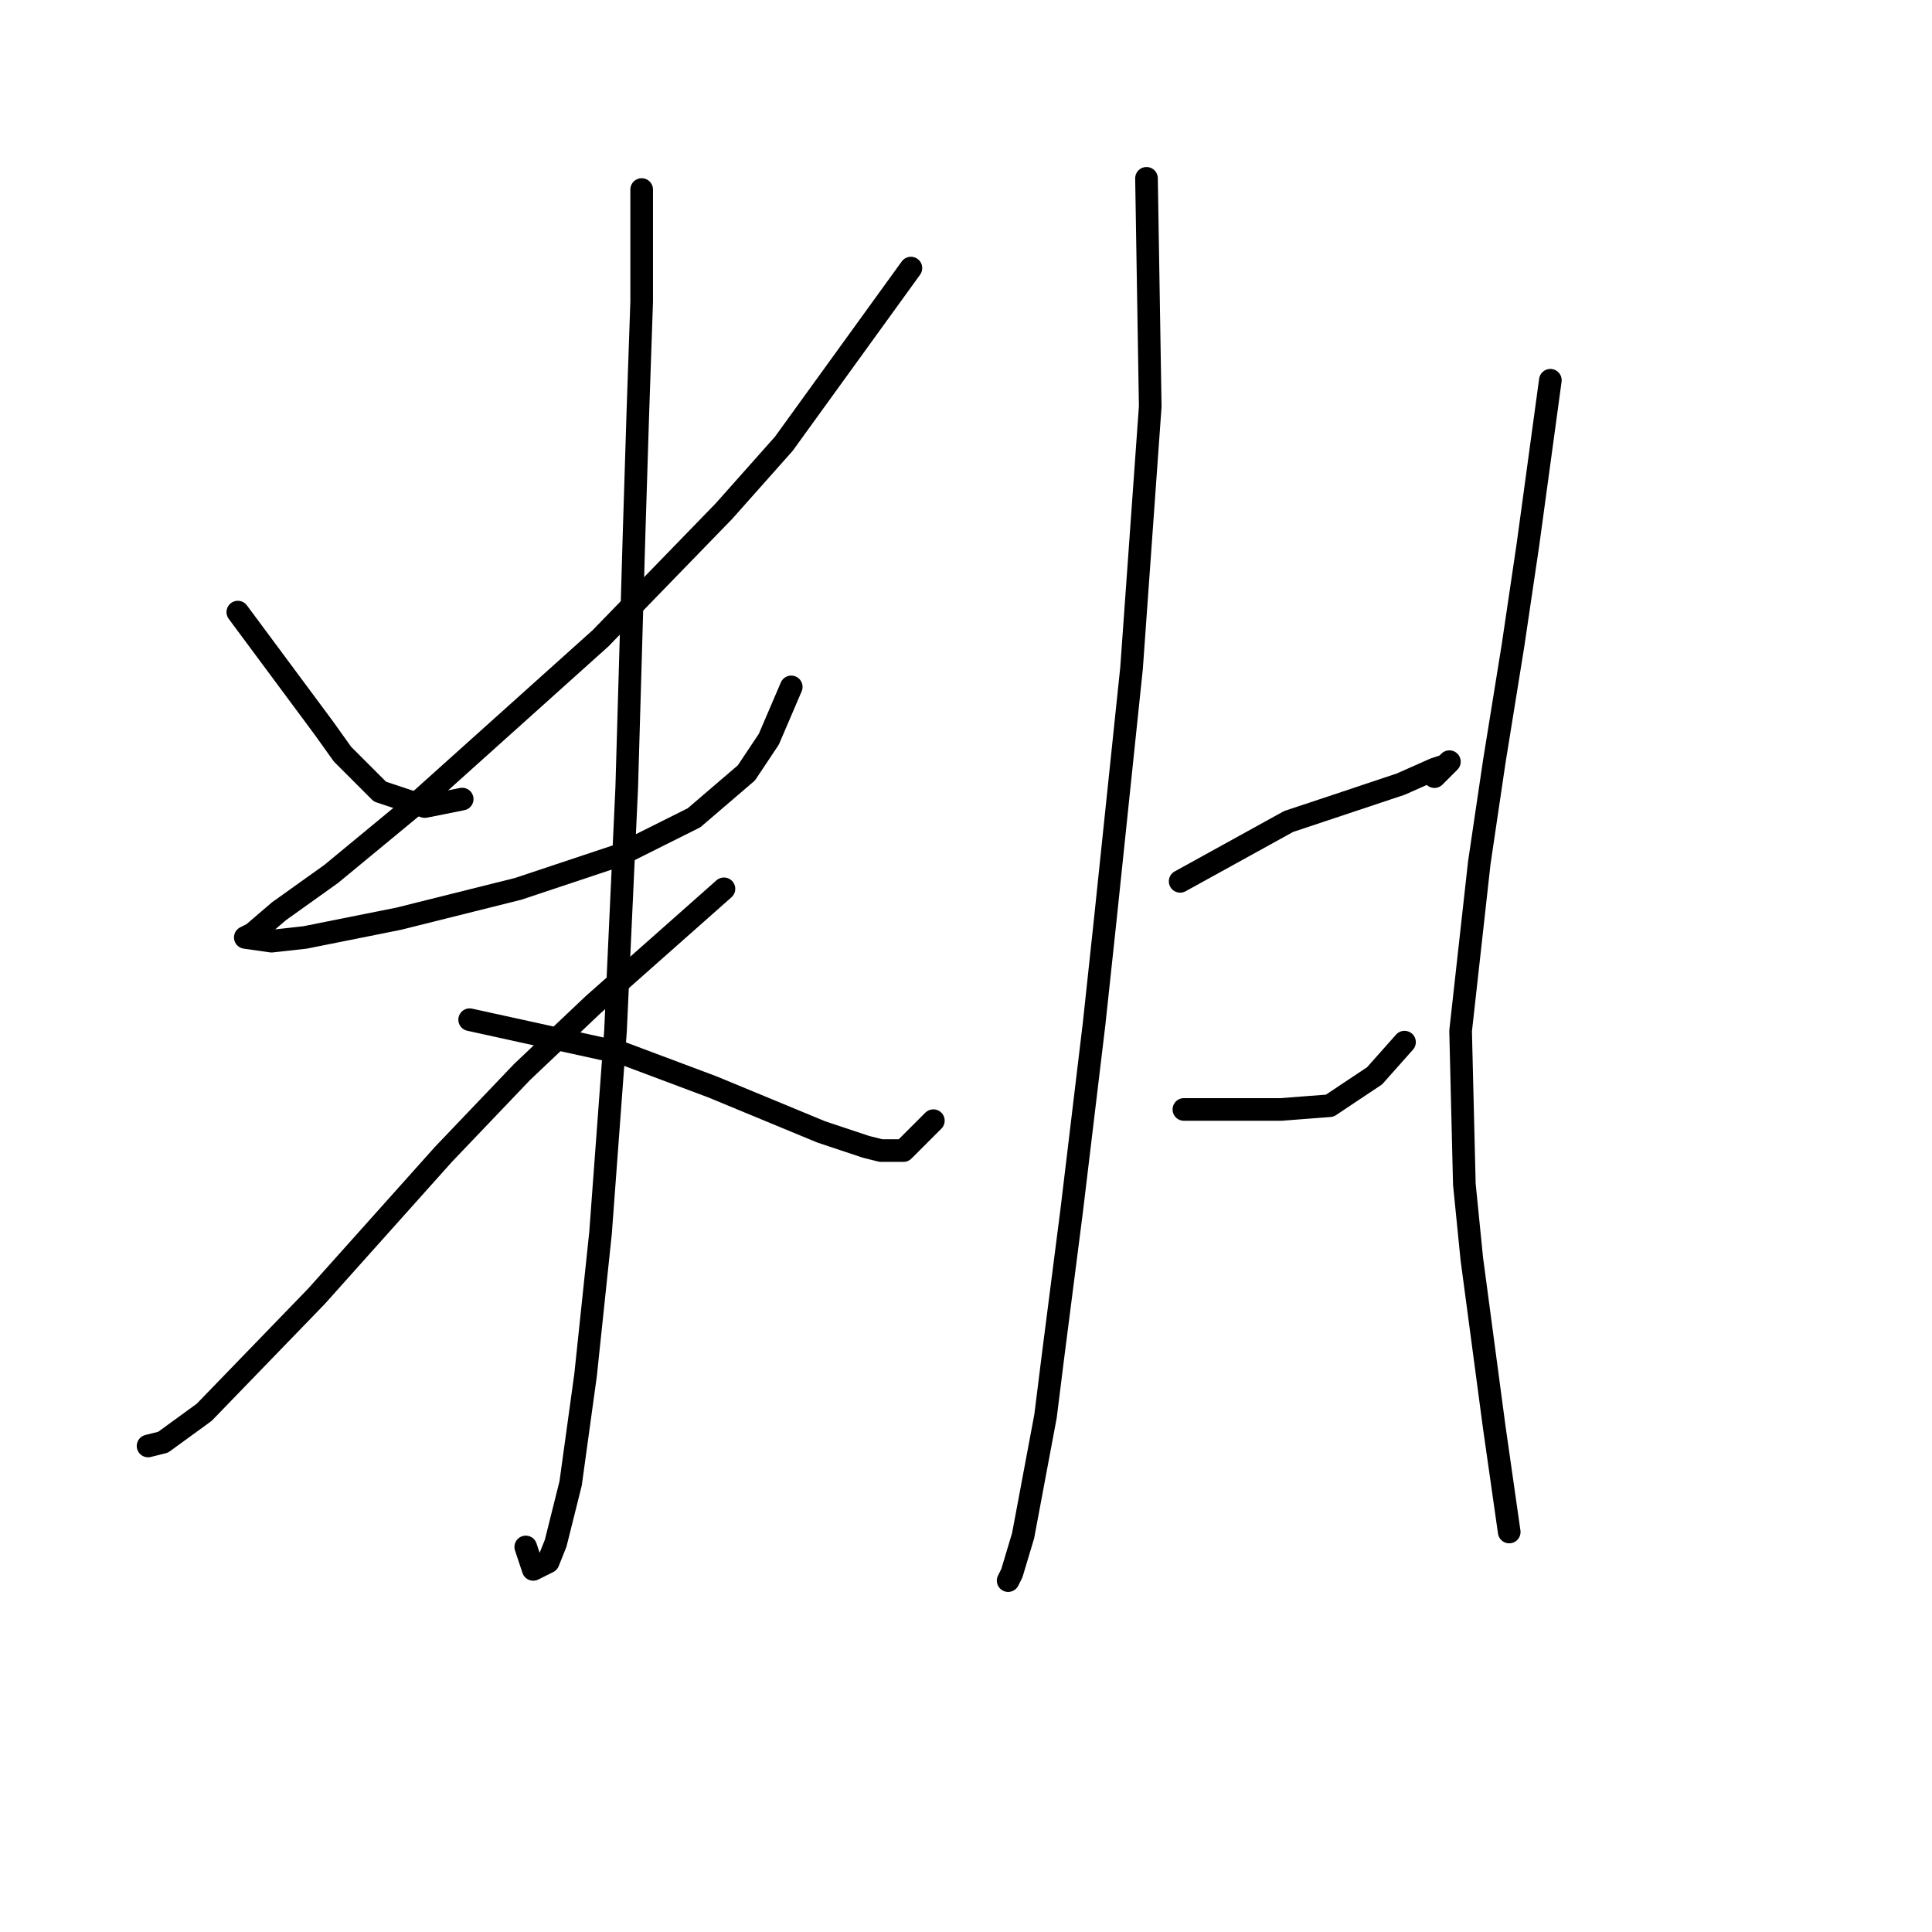 <?xml version="1.0" standalone="no"?>
    <svg width="256" height="256" xmlns="http://www.w3.org/2000/svg" version="1.1">
    <polyline stroke="black" stroke-width="3" stroke-linecap="round" fill="transparent" stroke-linejoin="round" points="31.512 81.107 42.909 96.467 45.386 99.935 50.341 104.89 56.287 106.872 61.242 105.881 61.242 105.881 " />
        <polyline stroke="black" stroke-width="3" stroke-linecap="round" fill="transparent" stroke-linejoin="round" points="120.701 35.522 103.854 58.81 95.926 67.729 79.575 84.575 55.296 106.377 43.9 115.791 36.963 120.746 33.494 123.719 32.503 124.215 35.972 124.71 40.431 124.215 52.819 121.737 68.674 117.773 82.052 113.314 91.962 108.359 98.899 102.413 101.872 97.953 104.845 91.017 104.845 91.017 " />
        <polyline stroke="black" stroke-width="3" stroke-linecap="round" fill="transparent" stroke-linejoin="round" points="85.025 25.116 85.025 39.981 84.53 54.35 84.034 70.206 83.043 104.395 81.557 136.602 79.575 163.358 77.593 182.187 75.611 196.556 73.629 204.484 72.638 206.962 70.656 207.953 69.665 204.98 69.665 204.98 " />
        <polyline stroke="black" stroke-width="3" stroke-linecap="round" fill="transparent" stroke-linejoin="round" points="95.926 117.773 78.584 133.133 69.17 142.052 58.764 152.953 41.918 171.782 27.053 187.142 21.603 191.106 19.621 191.601 19.621 191.601 " />
        <polyline stroke="black" stroke-width="3" stroke-linecap="round" fill="transparent" stroke-linejoin="round" points="62.233 135.115 82.548 139.575 94.44 144.034 108.809 149.98 114.755 151.962 116.737 152.458 119.71 152.458 123.674 148.494 123.674 148.494 " />
        <polyline stroke="black" stroke-width="3" stroke-linecap="round" fill="transparent" stroke-linejoin="round" points="151.917 23.63 152.412 53.855 149.935 88.539 146.466 121.737 144.98 135.611 142.007 160.385 139.529 179.71 138.539 187.637 135.566 203.493 134.079 208.448 133.584 209.439 133.584 209.439 " />
        <polyline stroke="black" stroke-width="3" stroke-linecap="round" fill="transparent" stroke-linejoin="round" points="156.376 116.782 170.745 108.854 175.205 107.368 182.637 104.89 185.61 103.899 190.07 101.917 191.556 101.422 192.052 100.926 190.07 102.908 190.07 102.908 " />
        <polyline stroke="black" stroke-width="3" stroke-linecap="round" fill="transparent" stroke-linejoin="round" points="156.872 147.007 169.754 147.007 176.196 146.512 182.142 142.548 186.106 138.088 186.106 138.088 " />
        <polyline stroke="black" stroke-width="3" stroke-linecap="round" fill="transparent" stroke-linejoin="round" points="205.43 50.386 202.457 72.188 200.475 85.566 197.997 100.926 196.016 114.305 193.538 136.602 194.034 156.917 195.025 166.827 197.997 189.124 199.979 202.998 199.979 202.998 " />
        </svg>